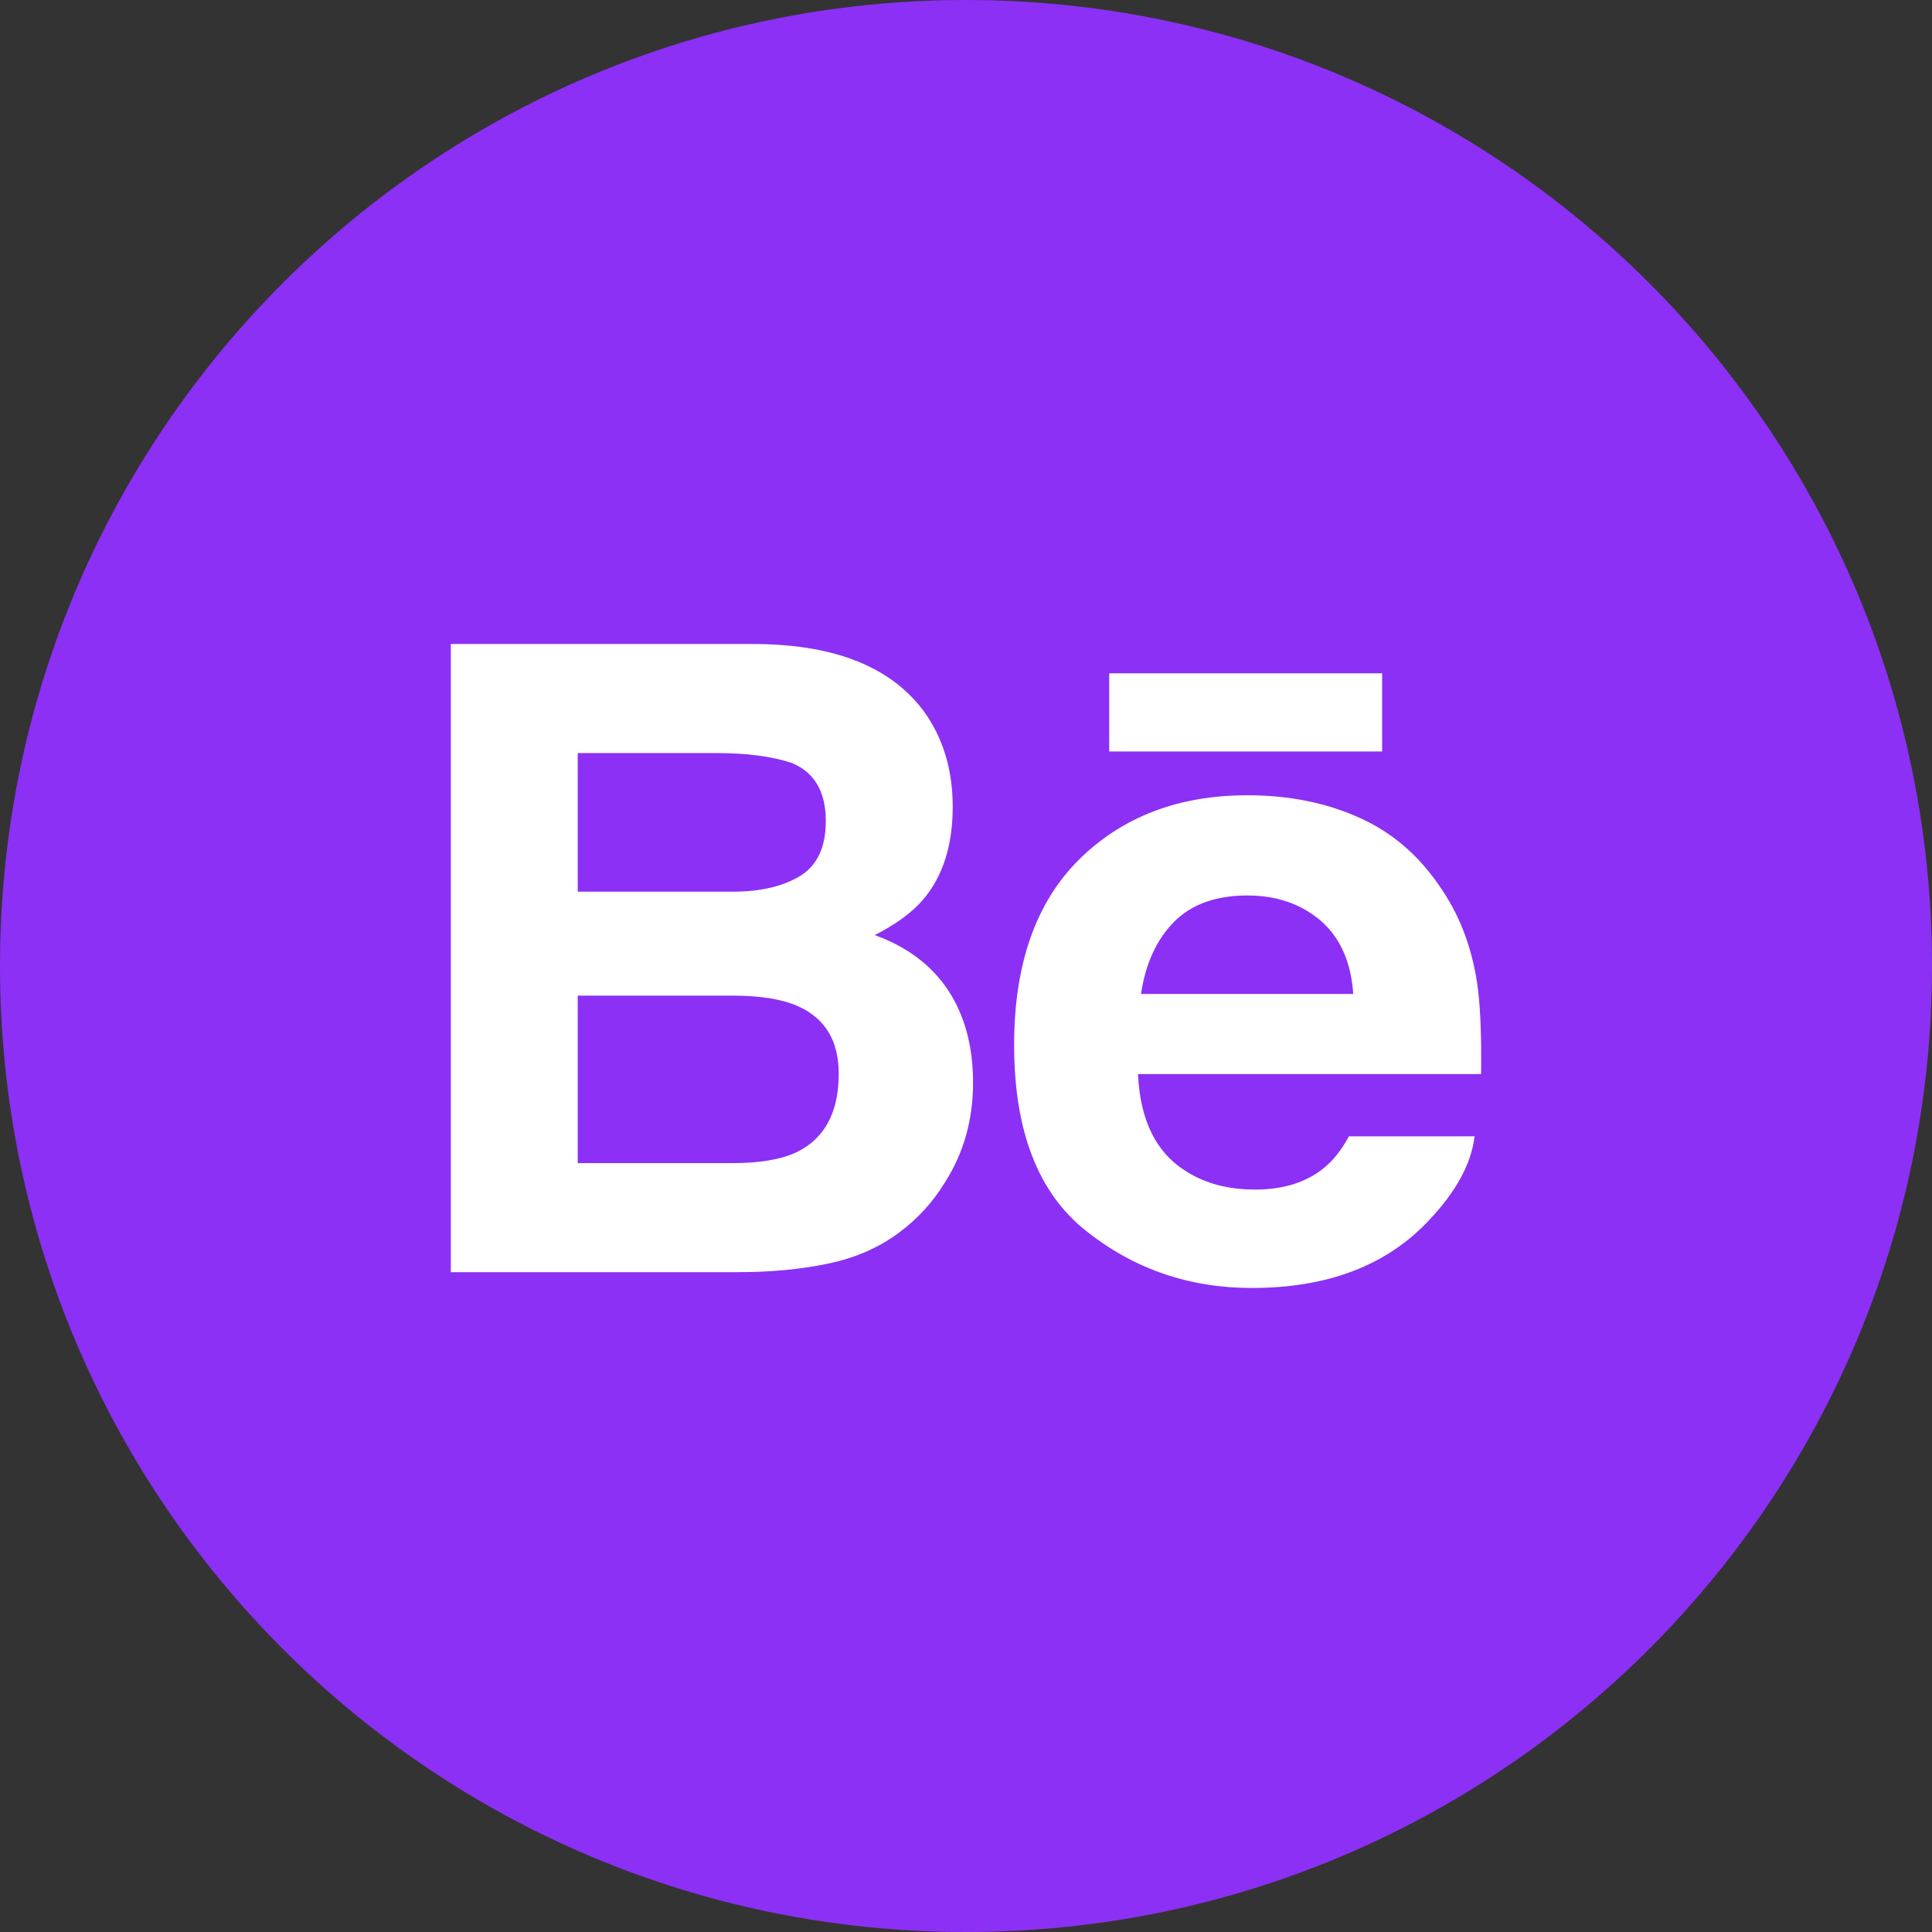 <svg width="32" height="32" viewBox="0 0 32 32" fill="none" xmlns="http://www.w3.org/2000/svg">
<rect x="0" y="0" width="32" height="32" fill="#333333" stroke="none"/>
<path fill-rule="evenodd" clip-rule="evenodd" d="M0 16C0 7.163 7.163 0 16 0C24.837 0 32 7.163 32 16C32 24.837 24.837 32 16 32C7.163 32 0 24.837 0 16Z" fill="#8C30F5"/>
<path fill-rule="evenodd" clip-rule="evenodd" d="M18.372 12.447H22.892V11.152H18.372V12.447ZM19.443 15.272C19.155 15.565 18.973 15.962 18.899 16.463H22.414C22.377 15.928 22.194 15.524 21.871 15.246C21.544 14.97 21.142 14.832 20.66 14.832C20.138 14.832 19.731 14.979 19.443 15.272ZM22.493 13.534C23.038 13.773 23.487 14.153 23.84 14.672C24.162 15.129 24.369 15.66 24.463 16.263C24.518 16.615 24.54 17.126 24.531 17.79H18.849C18.883 18.561 19.152 19.103 19.666 19.413C19.977 19.606 20.351 19.703 20.791 19.703C21.253 19.703 21.631 19.585 21.921 19.351C22.081 19.223 22.221 19.047 22.342 18.821H24.424C24.369 19.276 24.116 19.741 23.668 20.212C22.97 20.959 21.992 21.333 20.734 21.333C19.696 21.333 18.78 21.018 17.988 20.387C17.192 19.756 16.797 18.729 16.797 17.307C16.797 15.974 17.155 14.951 17.87 14.239C18.588 13.53 19.516 13.172 20.659 13.172C21.338 13.172 21.95 13.293 22.493 13.534ZM9.569 16.491V19.265H12.13C12.587 19.265 12.944 19.204 13.198 19.082C13.661 18.855 13.892 18.423 13.892 17.783C13.892 17.241 13.669 16.87 13.22 16.667C12.97 16.554 12.617 16.494 12.166 16.491H9.569ZM9.569 12.473V14.769H12.134C12.59 14.769 12.963 14.683 13.249 14.511C13.534 14.338 13.678 14.033 13.678 13.598C13.678 13.112 13.489 12.792 13.112 12.636C12.785 12.528 12.37 12.473 11.865 12.473H9.569ZM15.297 11.775C15.619 12.218 15.78 12.746 15.78 13.363C15.78 13.998 15.619 14.51 15.293 14.896C15.11 15.111 14.842 15.309 14.488 15.488C15.026 15.682 15.431 15.988 15.707 16.406C15.98 16.824 16.117 17.333 16.117 17.931C16.117 18.548 15.961 19.101 15.647 19.59C15.448 19.914 15.199 20.187 14.9 20.409C14.564 20.663 14.168 20.836 13.709 20.931C13.251 21.026 12.755 21.071 12.219 21.071H7.467V10.667H12.563C13.85 10.685 14.76 11.055 15.297 11.775Z" fill="white"/>
</svg>
